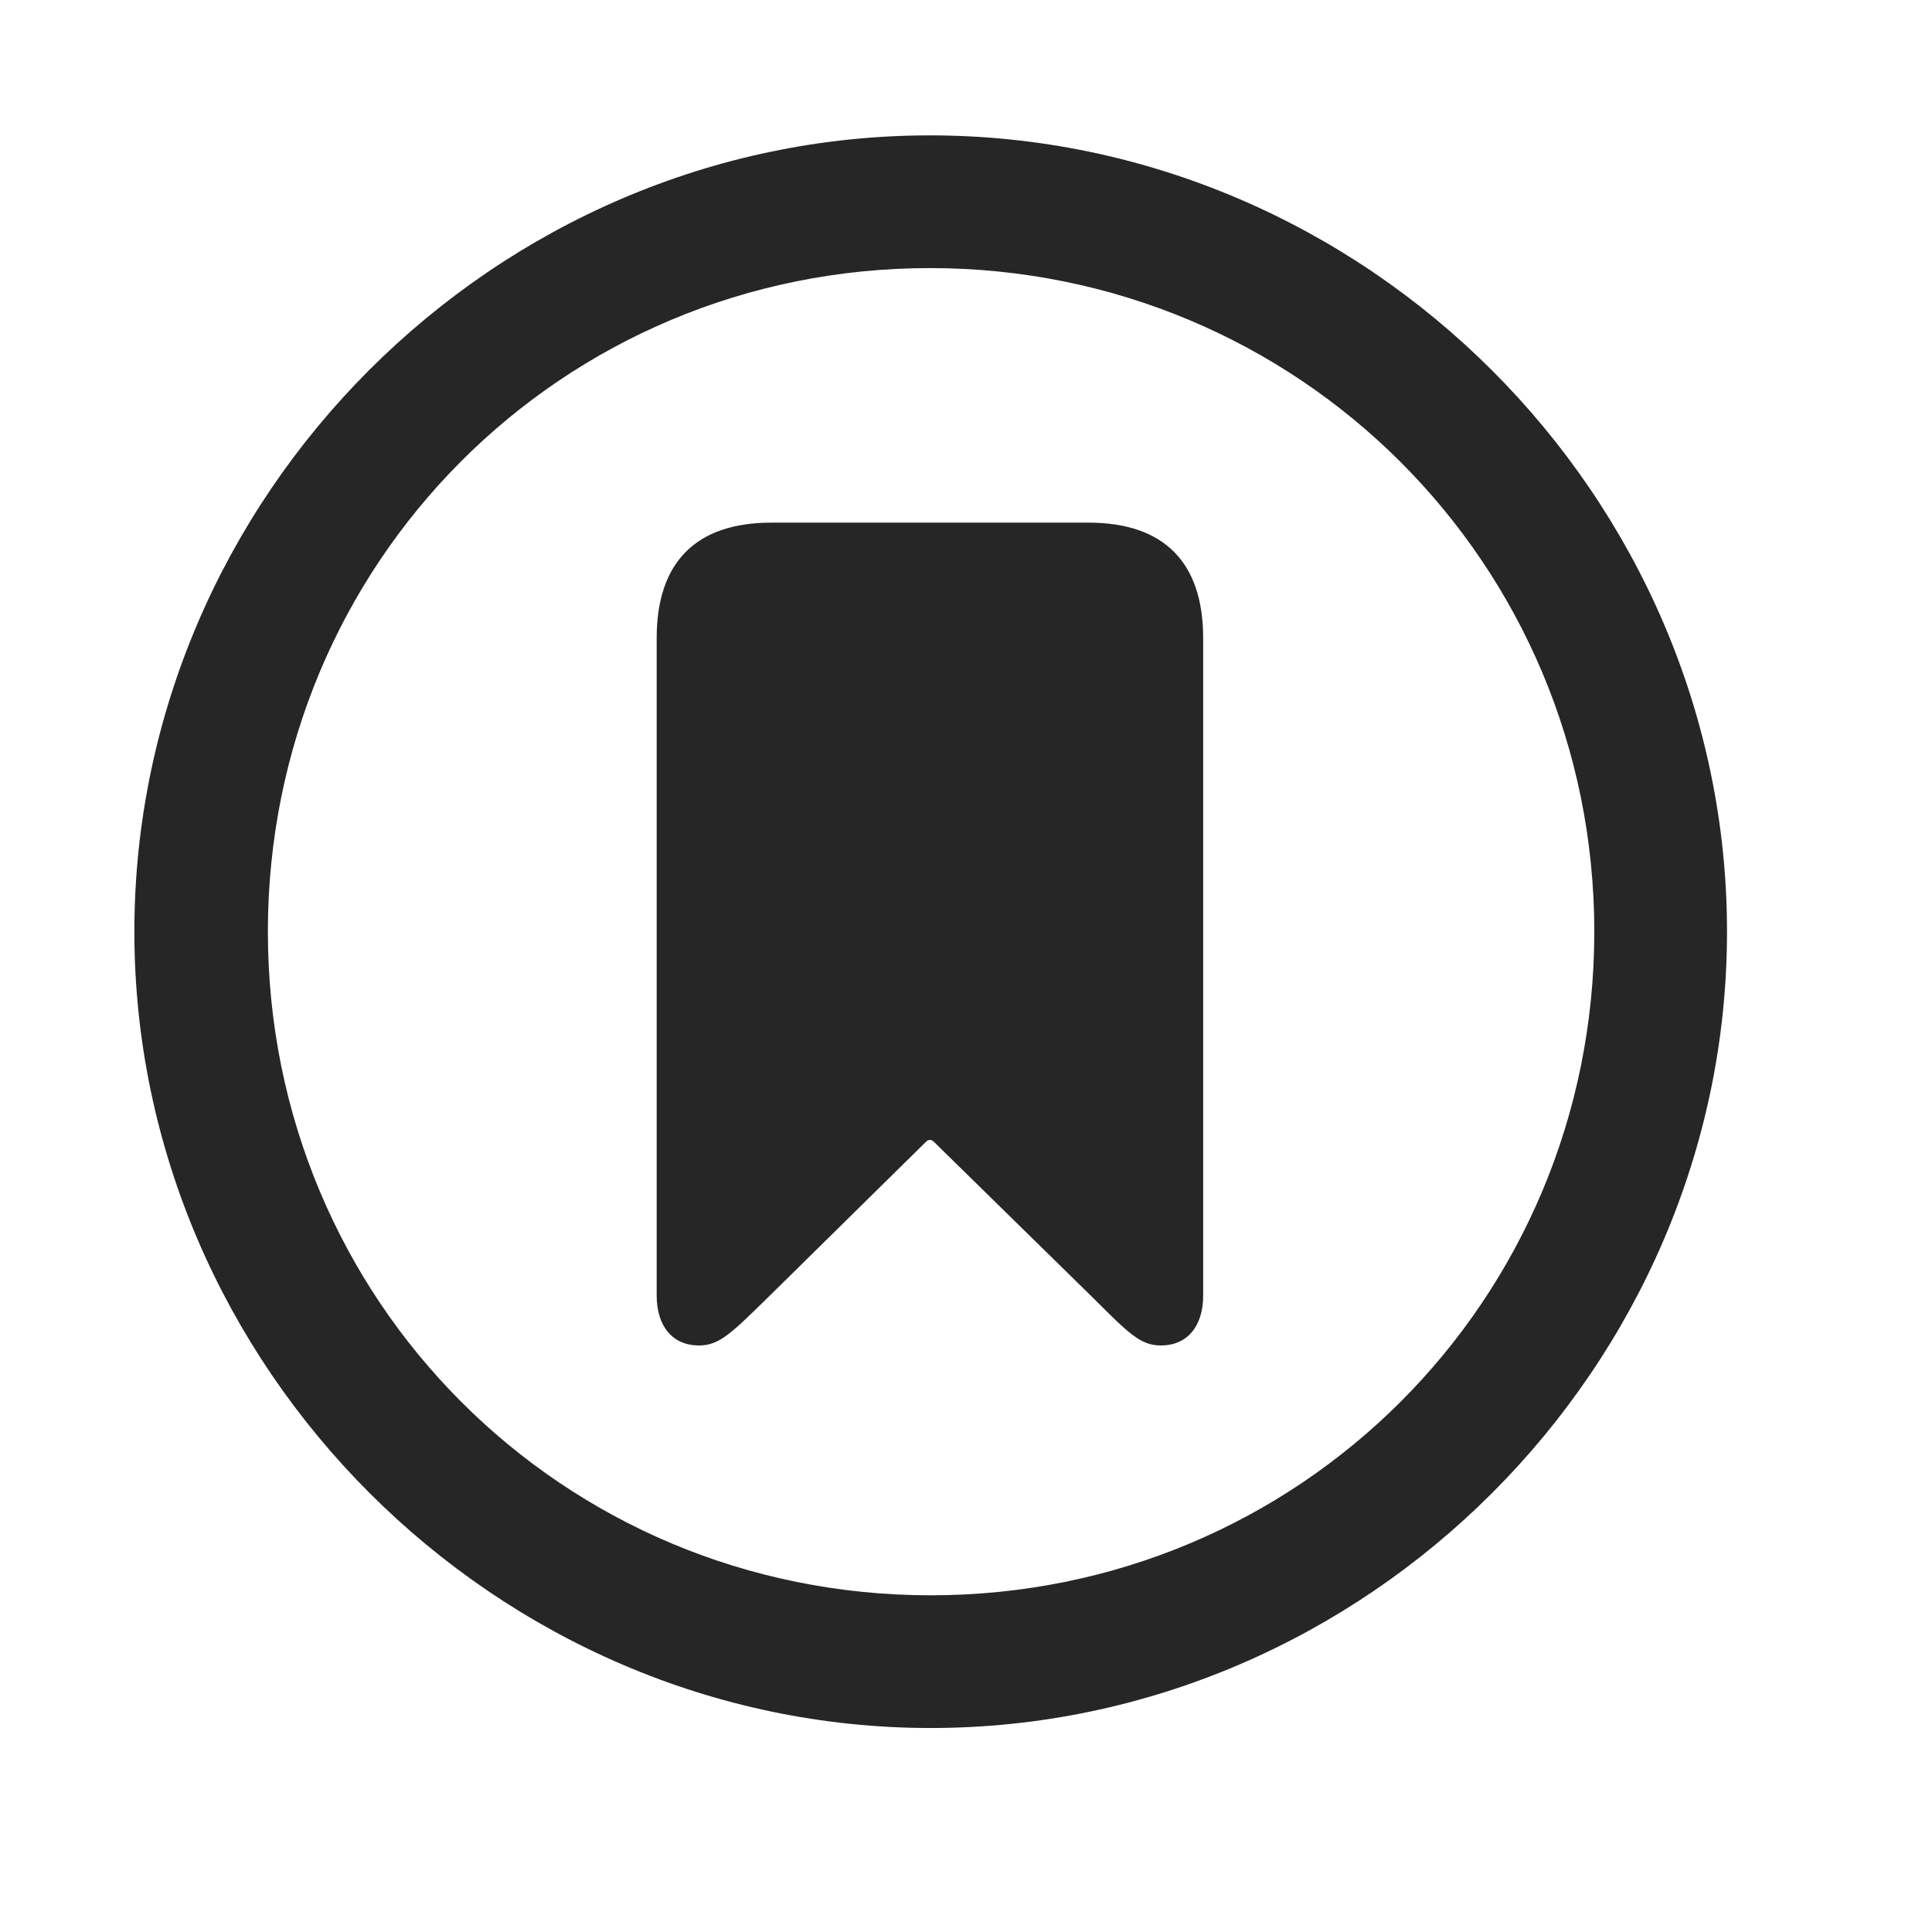 <svg width="29" height="29" viewBox="0 0 29 29" fill="currentColor" xmlns="http://www.w3.org/2000/svg">
<g clip-path="url(#clip0_2207_33183)">
<path d="M13.97 25.938C20.509 25.938 25.923 20.513 25.923 13.985C25.923 7.446 20.497 2.032 13.958 2.032C7.431 2.032 2.017 7.446 2.017 13.985C2.017 20.513 7.443 25.938 13.97 25.938ZM13.97 23.946C8.439 23.946 4.021 19.517 4.021 13.985C4.021 8.454 8.427 4.024 13.958 4.024C19.489 4.024 23.931 8.454 23.931 13.985C23.931 19.517 19.501 23.946 13.97 23.946Z" fill="currentColor" fill-opacity="0.85"/>
<path d="M10.489 20.196C10.794 20.196 10.97 20.02 11.509 19.493L13.9 17.138C13.935 17.102 13.982 17.102 14.017 17.138L16.419 19.493C16.947 20.02 17.122 20.196 17.427 20.196C17.814 20.196 18.06 19.915 18.06 19.446V9.579C18.06 8.442 17.474 7.845 16.337 7.845H11.579C10.443 7.845 9.857 8.442 9.857 9.579V19.446C9.857 19.915 10.103 20.196 10.489 20.196Z" fill="currentColor" fill-opacity="0.85"/>
</g>
<defs>
<clipPath id="clip0_2207_33183">
<rect width="23.906" height="23.918" fill="currentColor" transform="translate(2.017 2.032)"/>
</clipPath>
</defs>
</svg>
